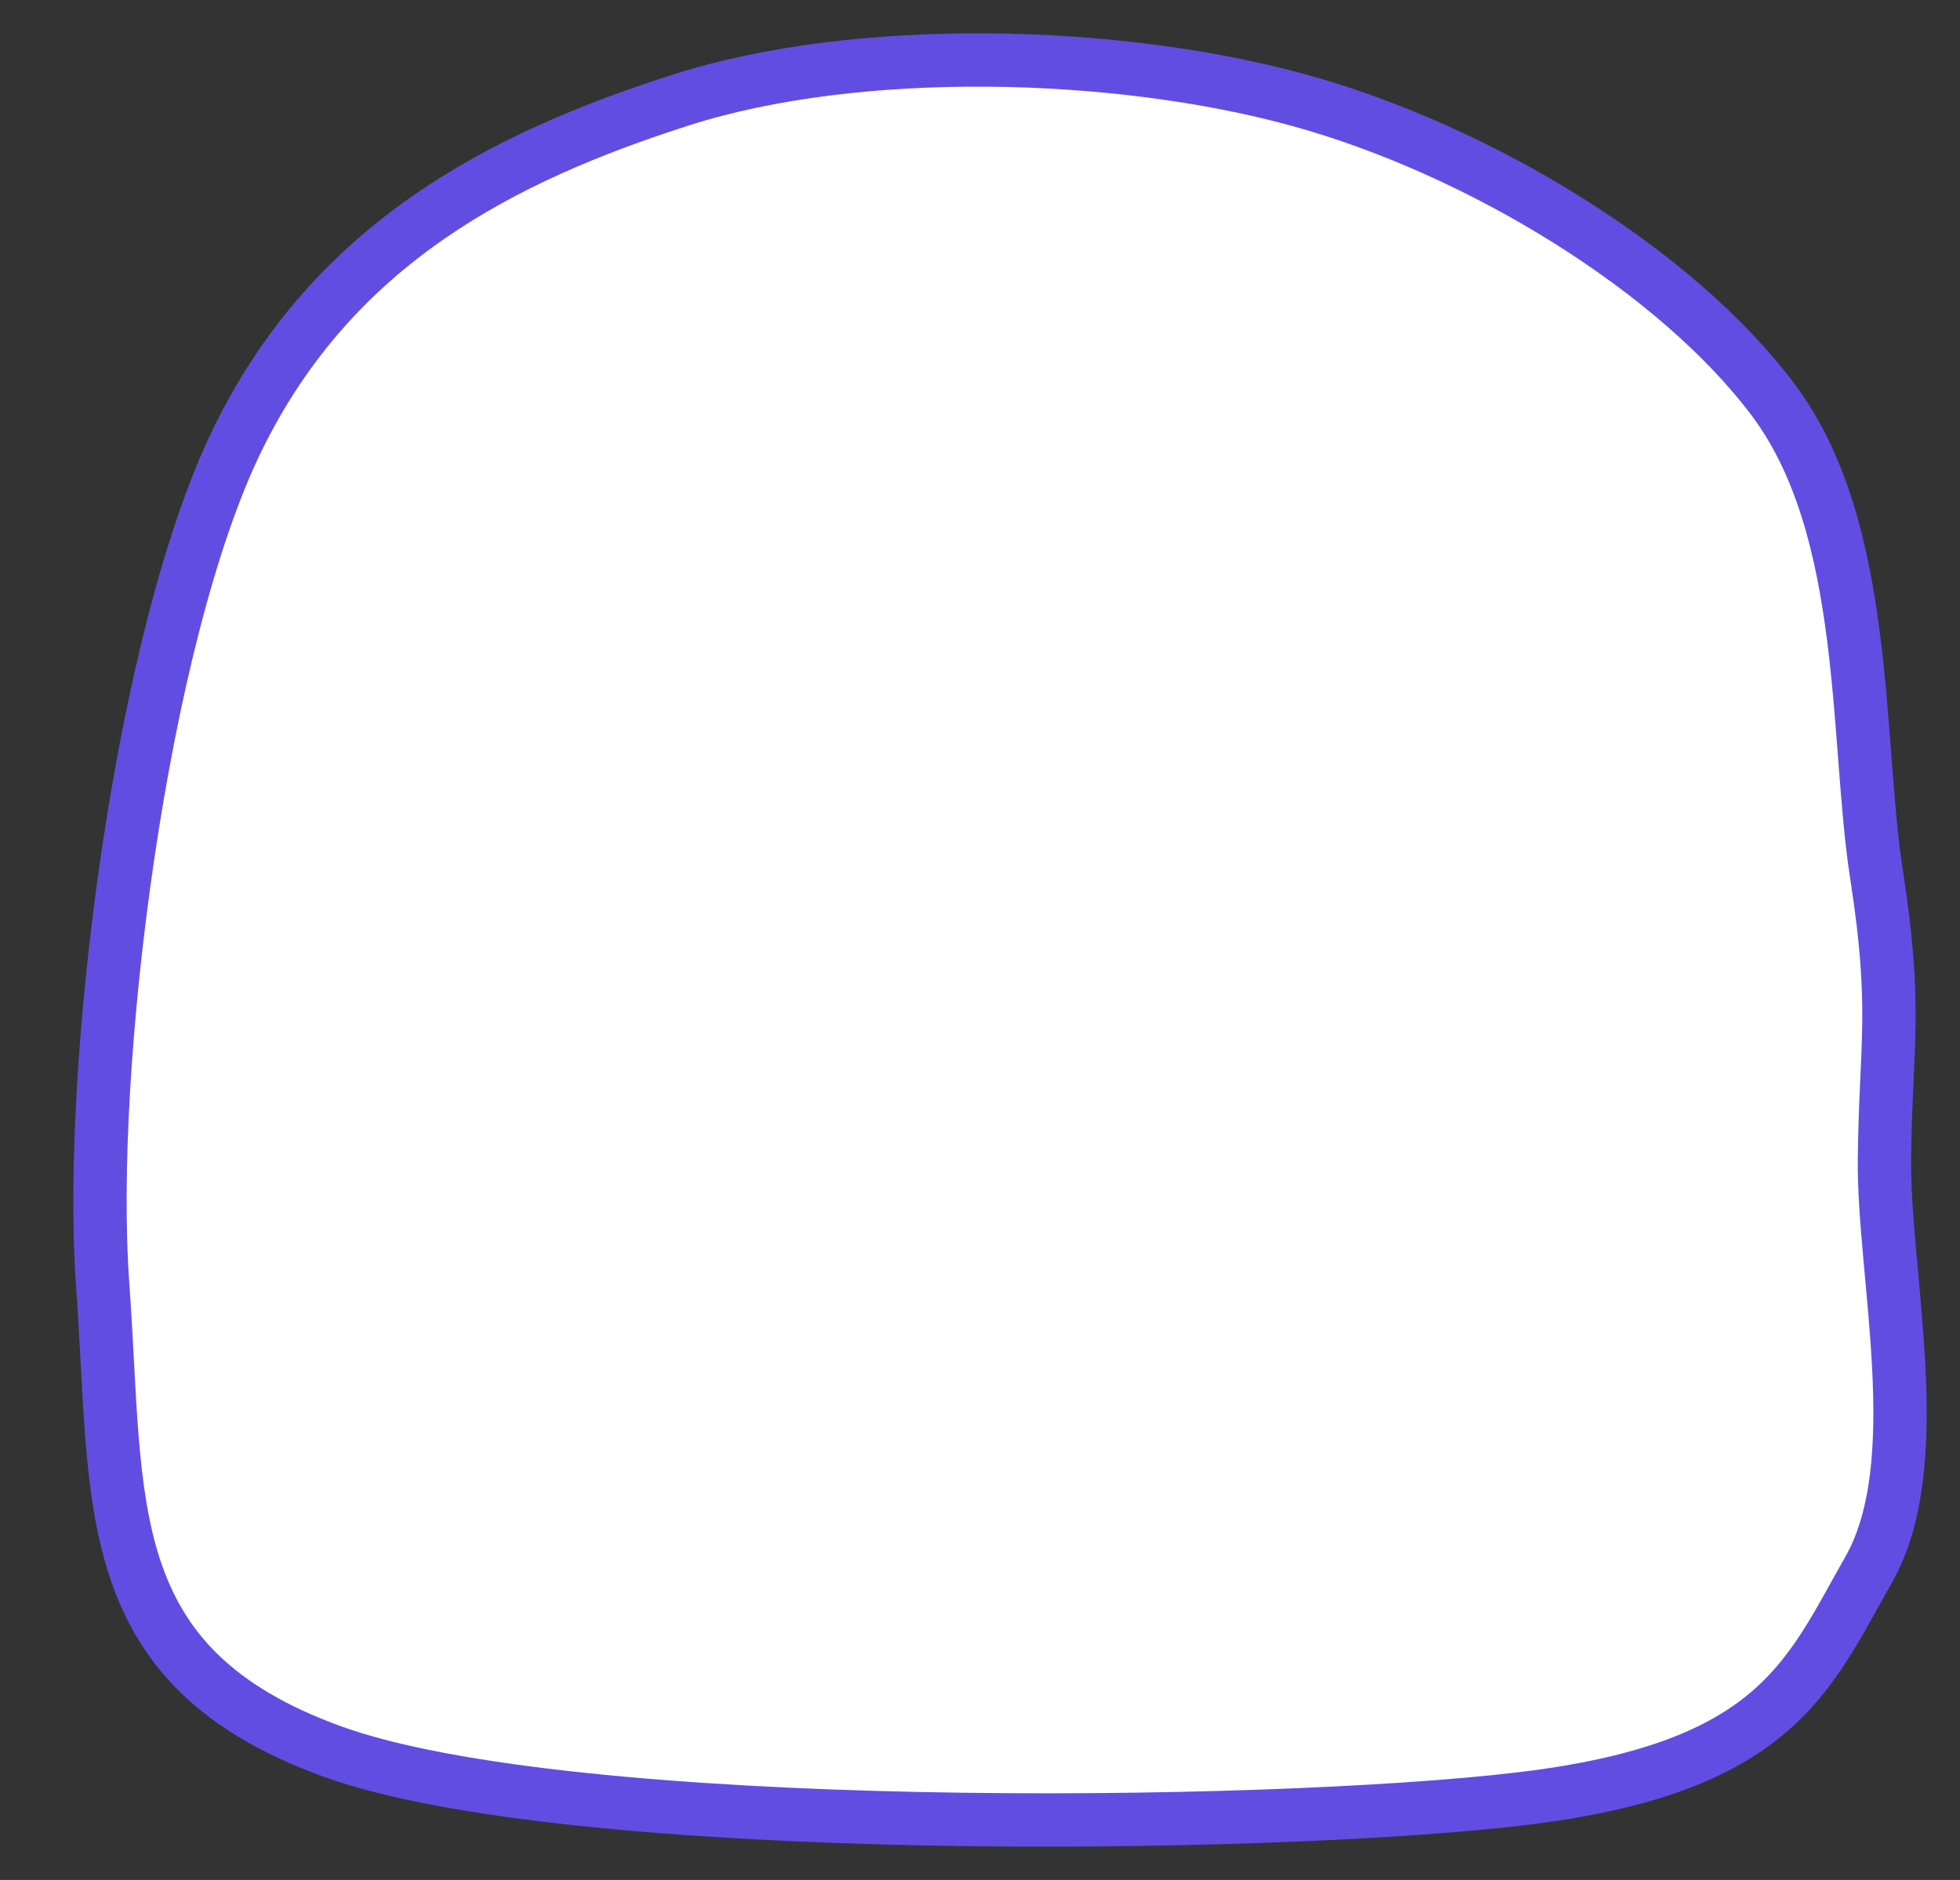 <svg width="49" height="47" xmlns="http://www.w3.org/2000/svg" xlinkHref="http://www.w3.org/1999/xlink">
    <rect width="100%" height="100%" fill="#333333" stroke="none"/>
    <g transform="translate(-133 -195)">
        <path d="M180.111 223.972C180.078 226.87 181.232 231.578 179.715 234.245 178.197 236.911 177.405 239.216 171.004 239.973 164.603 240.731 147.215 240.928 141.309 238.788 135.403 236.648 135.964 232.598 135.568 227.133 135.172 221.668 136.525 210.934 138.934 205.996 141.342 201.057 145.598 198.917 150.02 197.501 154.441 196.085 160.908 196.25 165.461 197.501 170.014 198.752 174.93 201.781 177.339 205.008 179.748 208.234 179.385 213.469 179.913 216.861 180.44 220.252 180.144 221.075 180.111 223.972Z" stroke="#624DE3" stroke-width="1.333" stroke-miterlimit="8" fill="#FFFFFF" fill-rule="evenodd" />
    </g>
</svg>